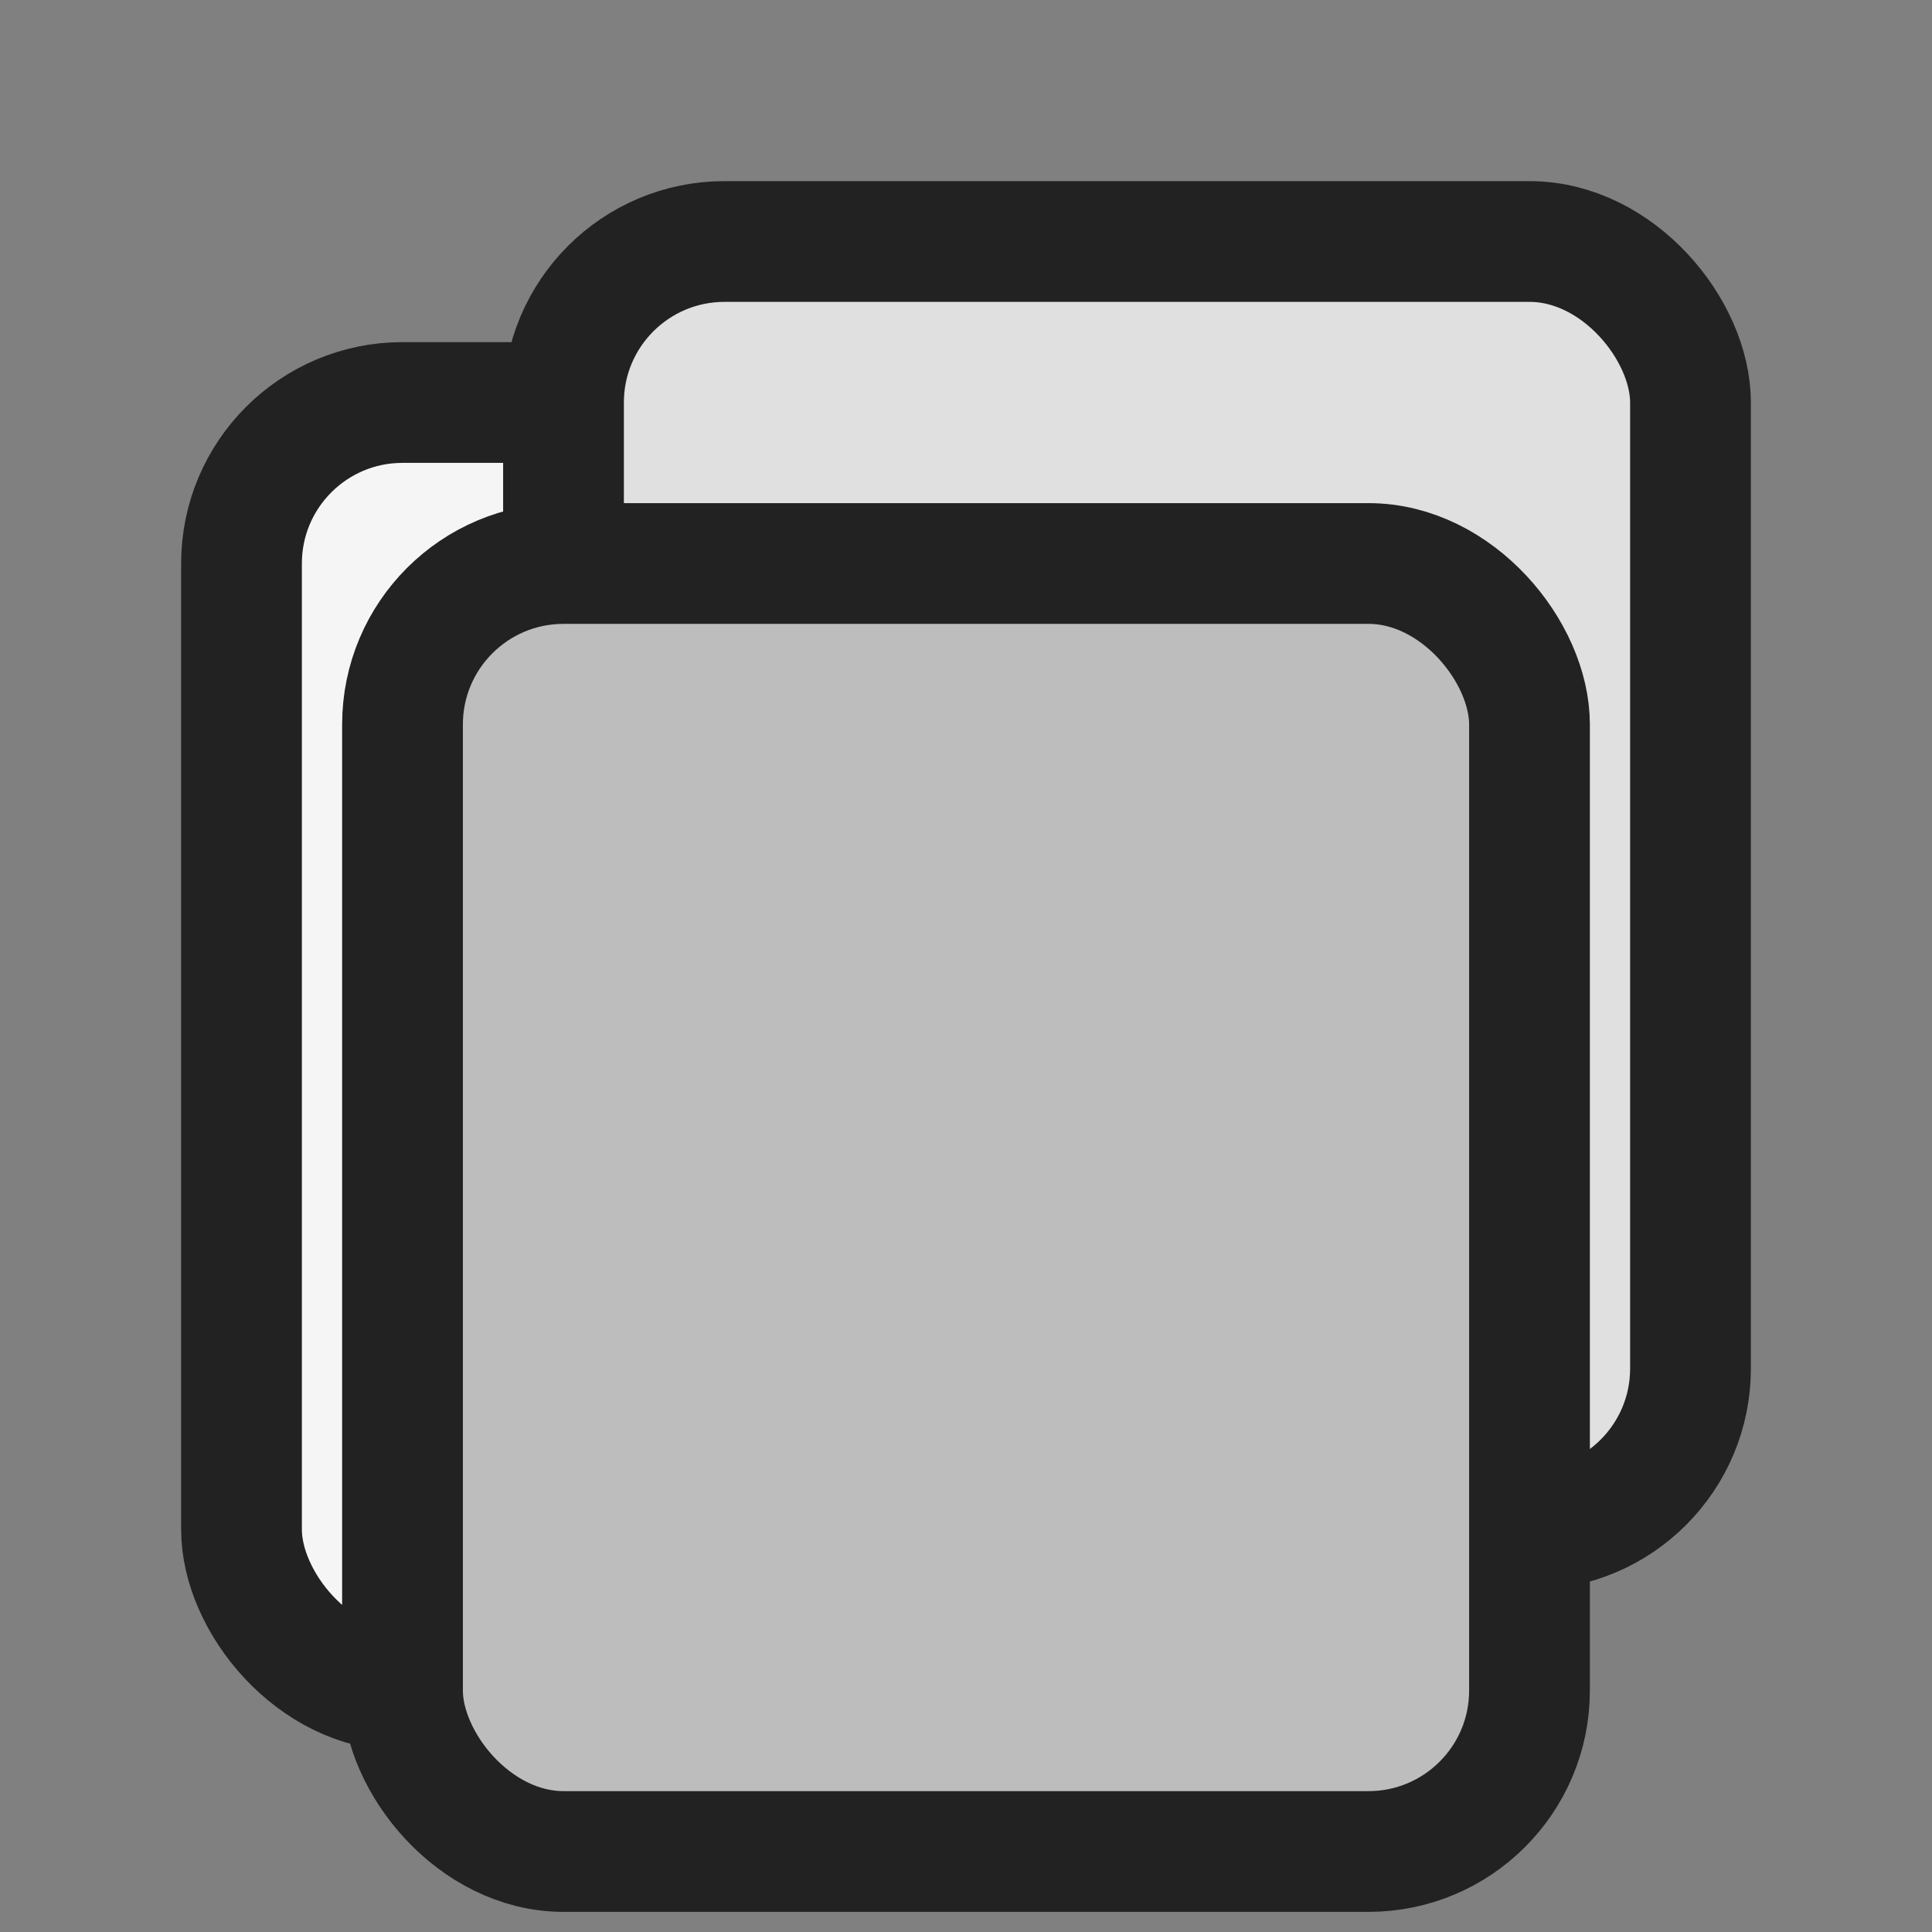 <svg width="24" height="24" viewBox="0 0 24 24" fill="none" xmlns="http://www.w3.org/2000/svg">
  <rect x="0" y="0" width="24" height="24" fill="#808080" stroke="none"/>
  <!-- 扁平极简风格，三层文档叠加，主色统一，增加描边提升辨识度 -->
  <rect x="3" y="5" width="14" height="16" rx="2" fill="#F5F5F5" stroke="#222" stroke-width="1.5"/>
  <rect x="7" y="3" width="14" height="16" rx="2" fill="#E0E0E0" stroke="#222" stroke-width="1.5"/>
  <rect x="5" y="7" width="14" height="16" rx="2" fill="#BDBDBD" stroke="#222" stroke-width="1.5"/>
</svg>
